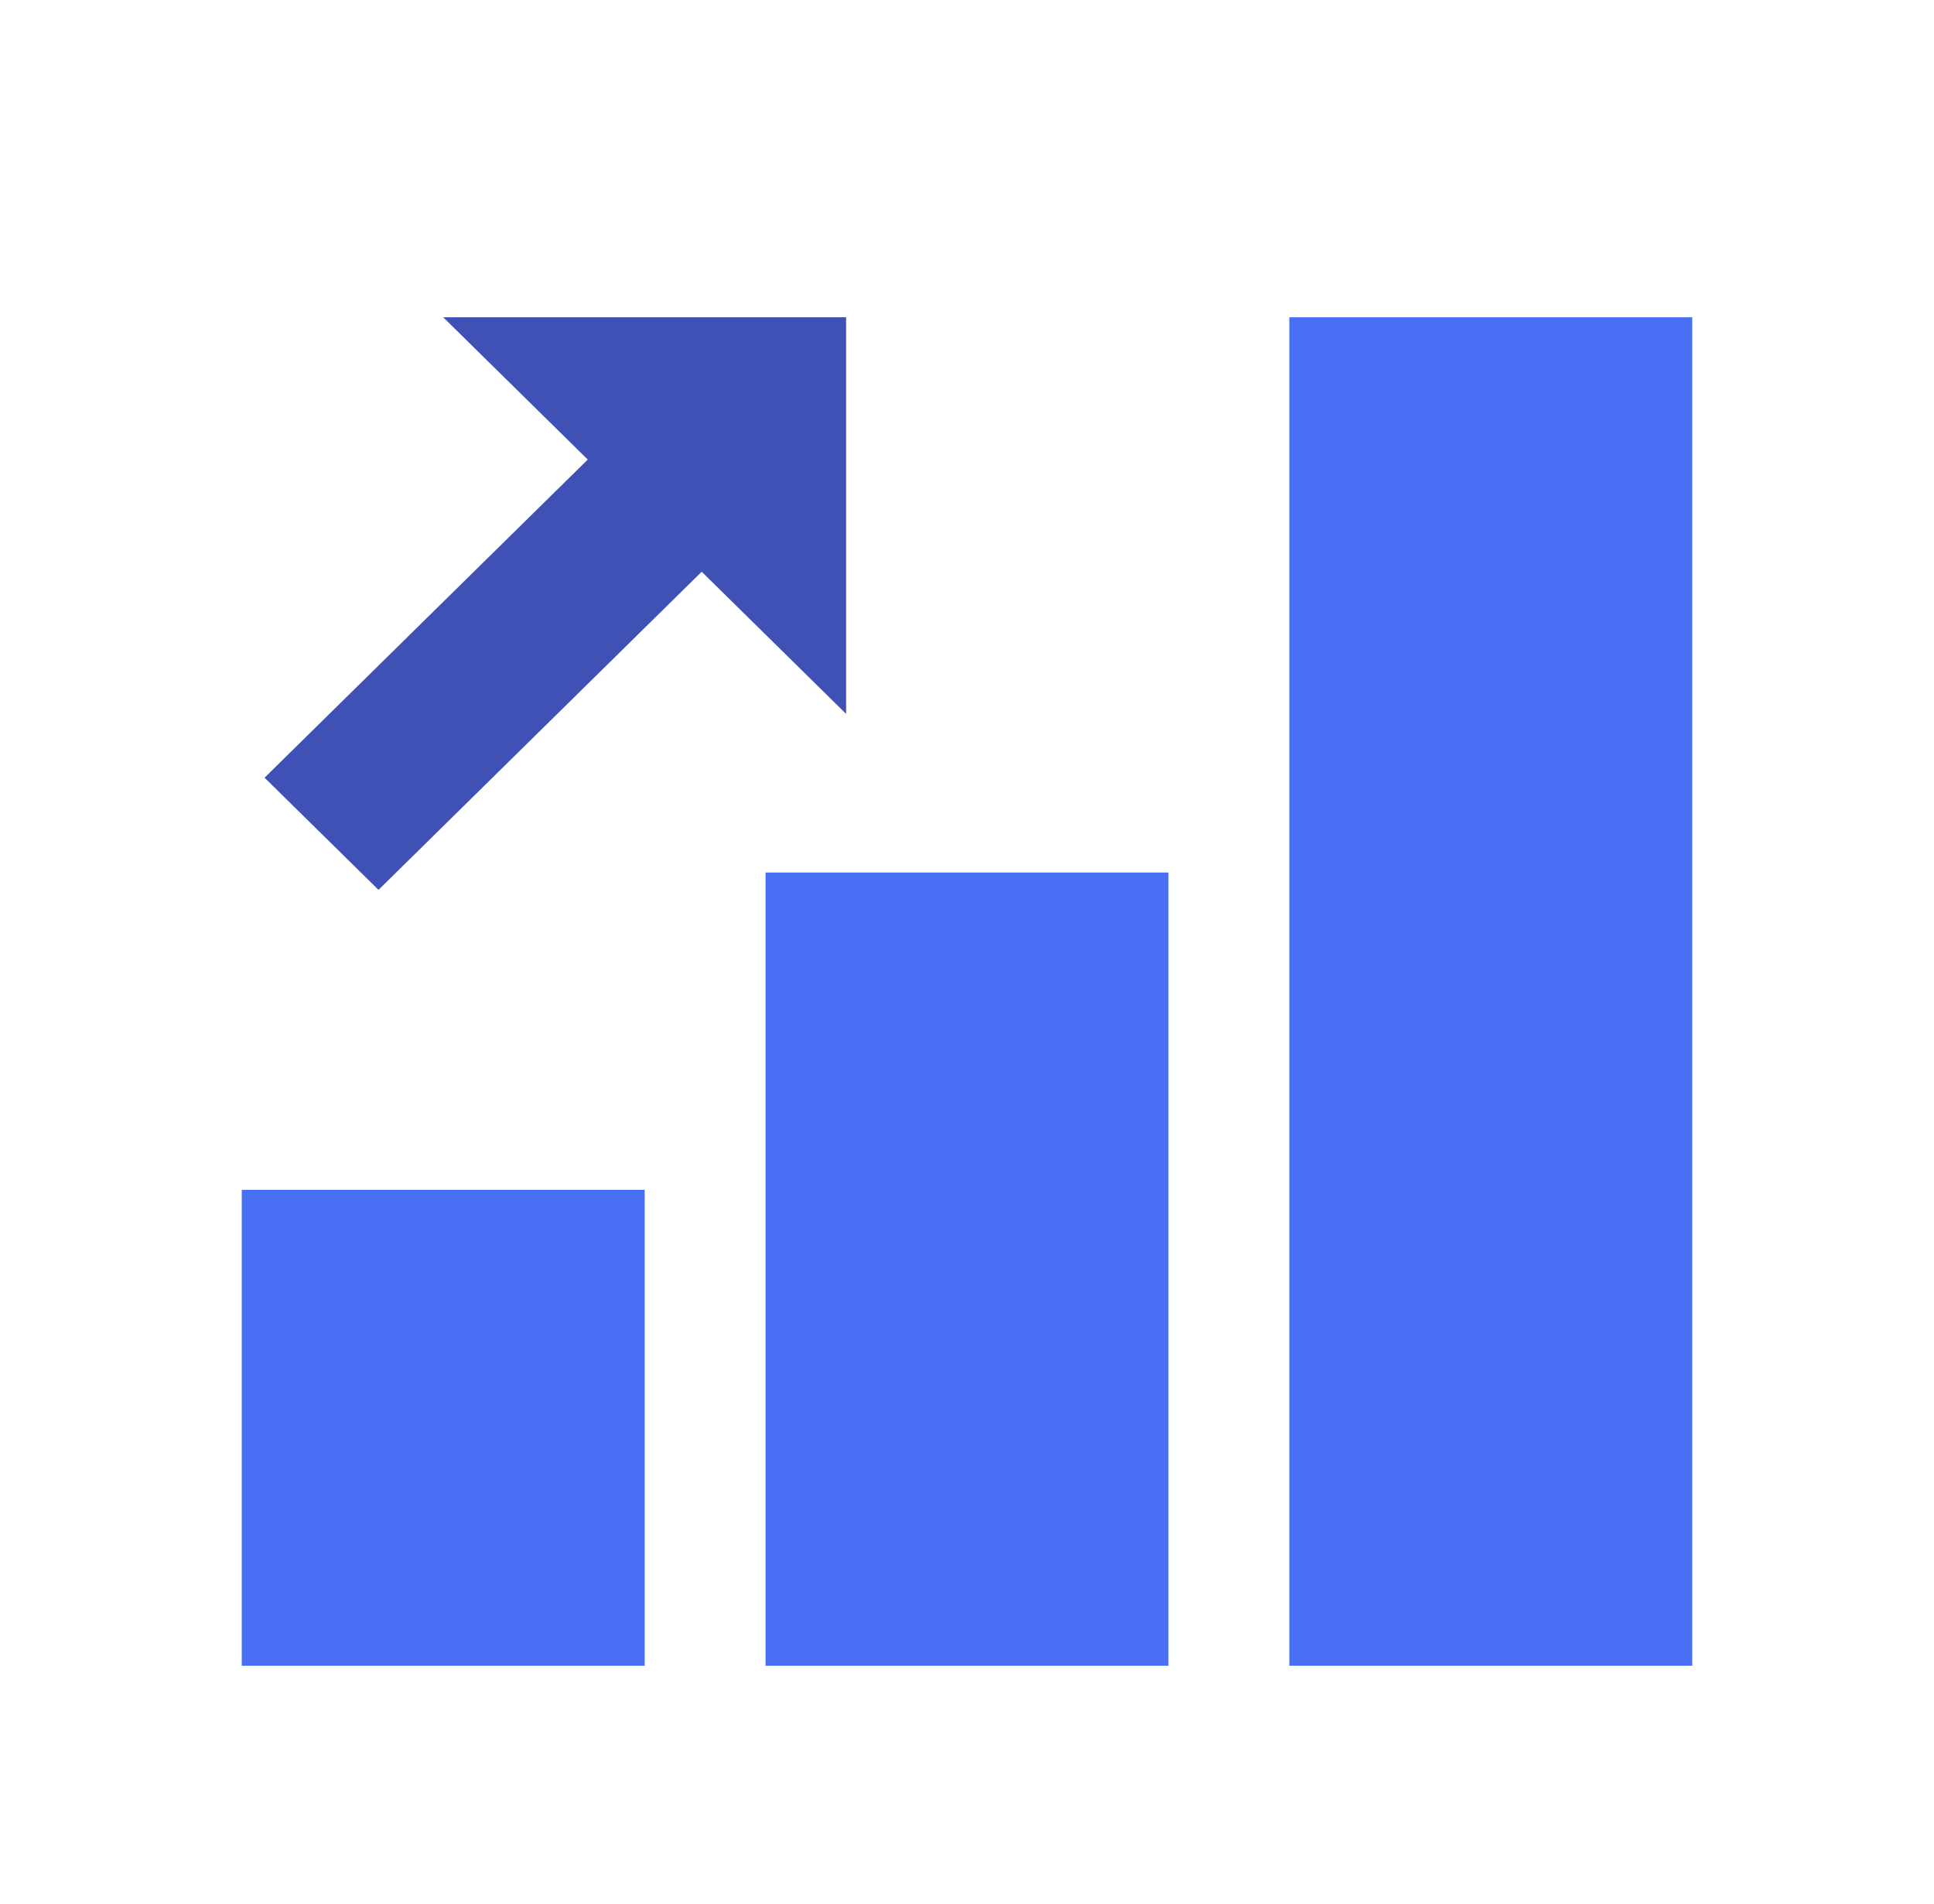 <svg width="127" height="125" viewBox="0 0 127 125" fill="none" xmlns="http://www.w3.org/2000/svg">
<path d="M50.271 57.291H76.729V109.375H50.271V57.291Z" fill="#496FF5"/>
<path d="M84.666 20.833H111.125V109.375H84.666V20.833Z" fill="#496FF5"/>
<path d="M15.875 78.125H42.333V109.375H15.875V78.125Z" fill="#496FF5"/>
<path d="M29.104 20.833L55.562 46.875V20.833H29.104Z" fill="#3F51B5"/>
<path d="M24.855 58.43L17.373 51.065L43.749 25.104L51.232 32.469L24.855 58.43Z" fill="#3F51B5"/>
</svg>
